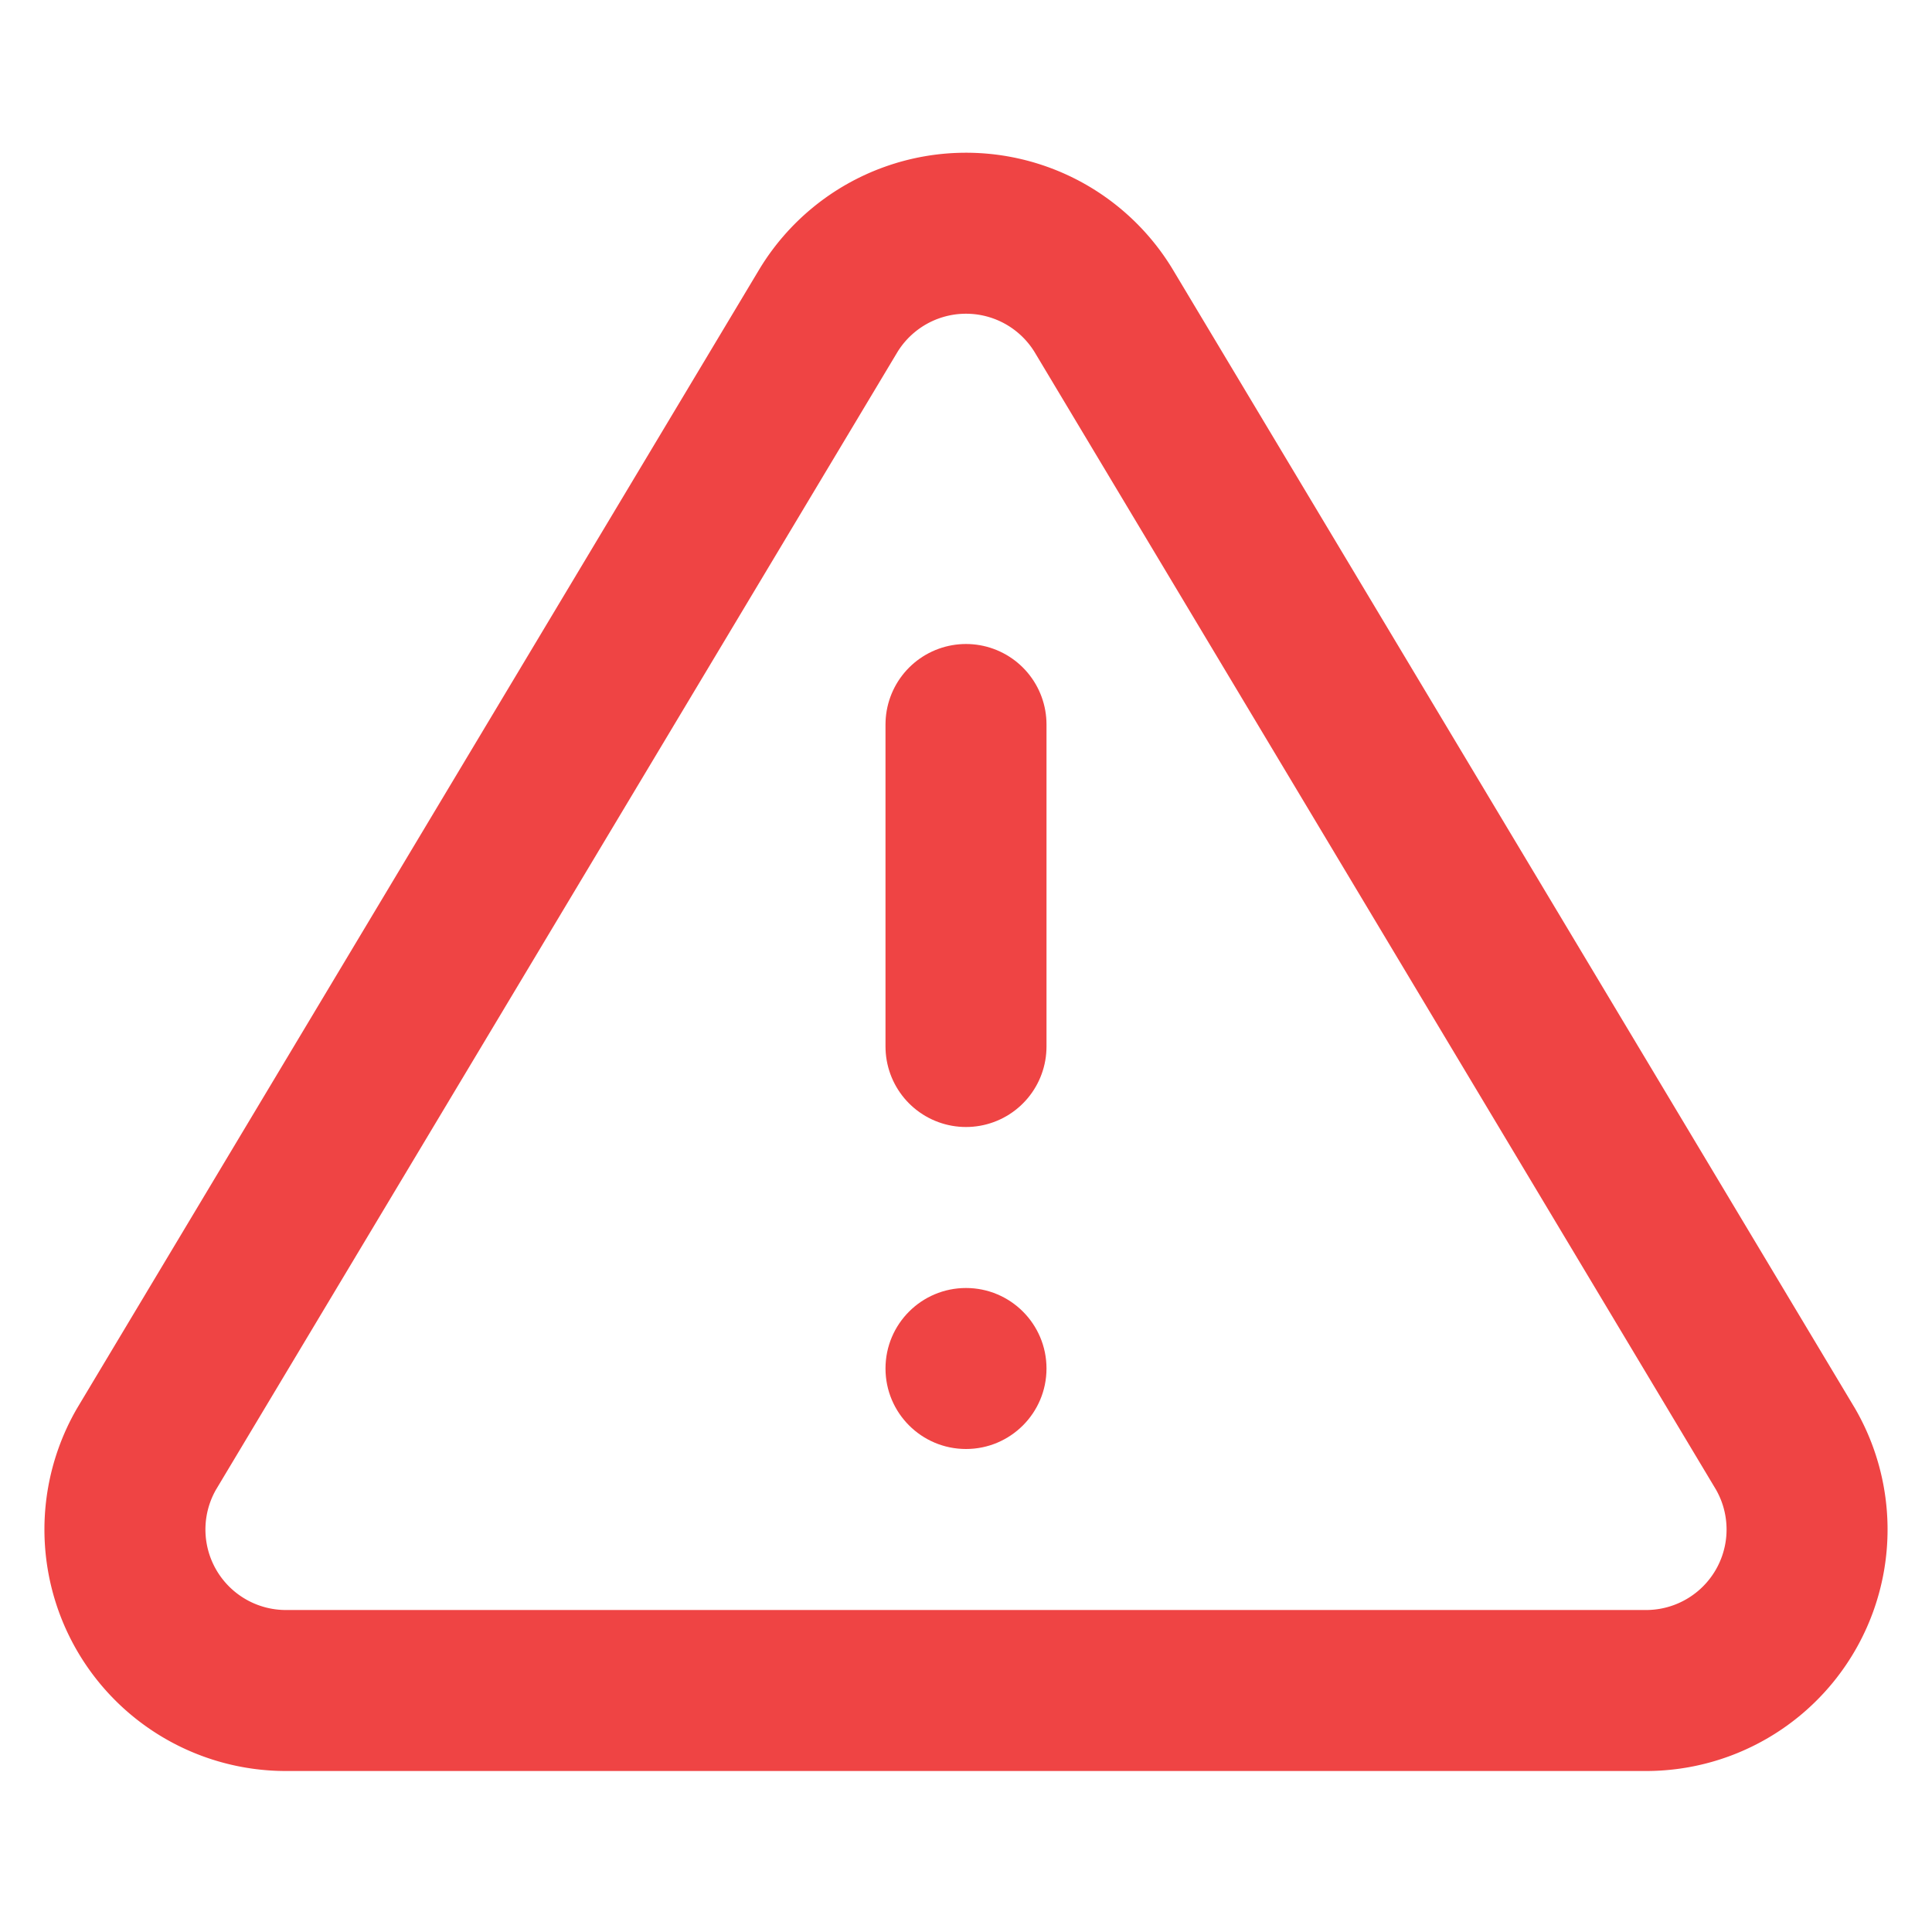 <?xml version="1.0" encoding="UTF-8"?>
<svg xmlns="http://www.w3.org/2000/svg" width="24" height="24" viewBox="0 0 24 24" fill="none">
  <path d="M10.29 3.86L1.82 18a2 2 0 0 0 1.71 3h16.94a2 2 0 0 0 1.71-3L13.71 3.86a2 2 0 0 0-3.42 0z" fill="none" stroke="#ef4444" stroke-width="2"/>
  <line x1="12" y1="9" x2="12" y2="13" stroke="#ef4444" stroke-width="2" stroke-linecap="round"/>
  <circle cx="12" cy="17" r="1" fill="#ef4444"/>
</svg>
